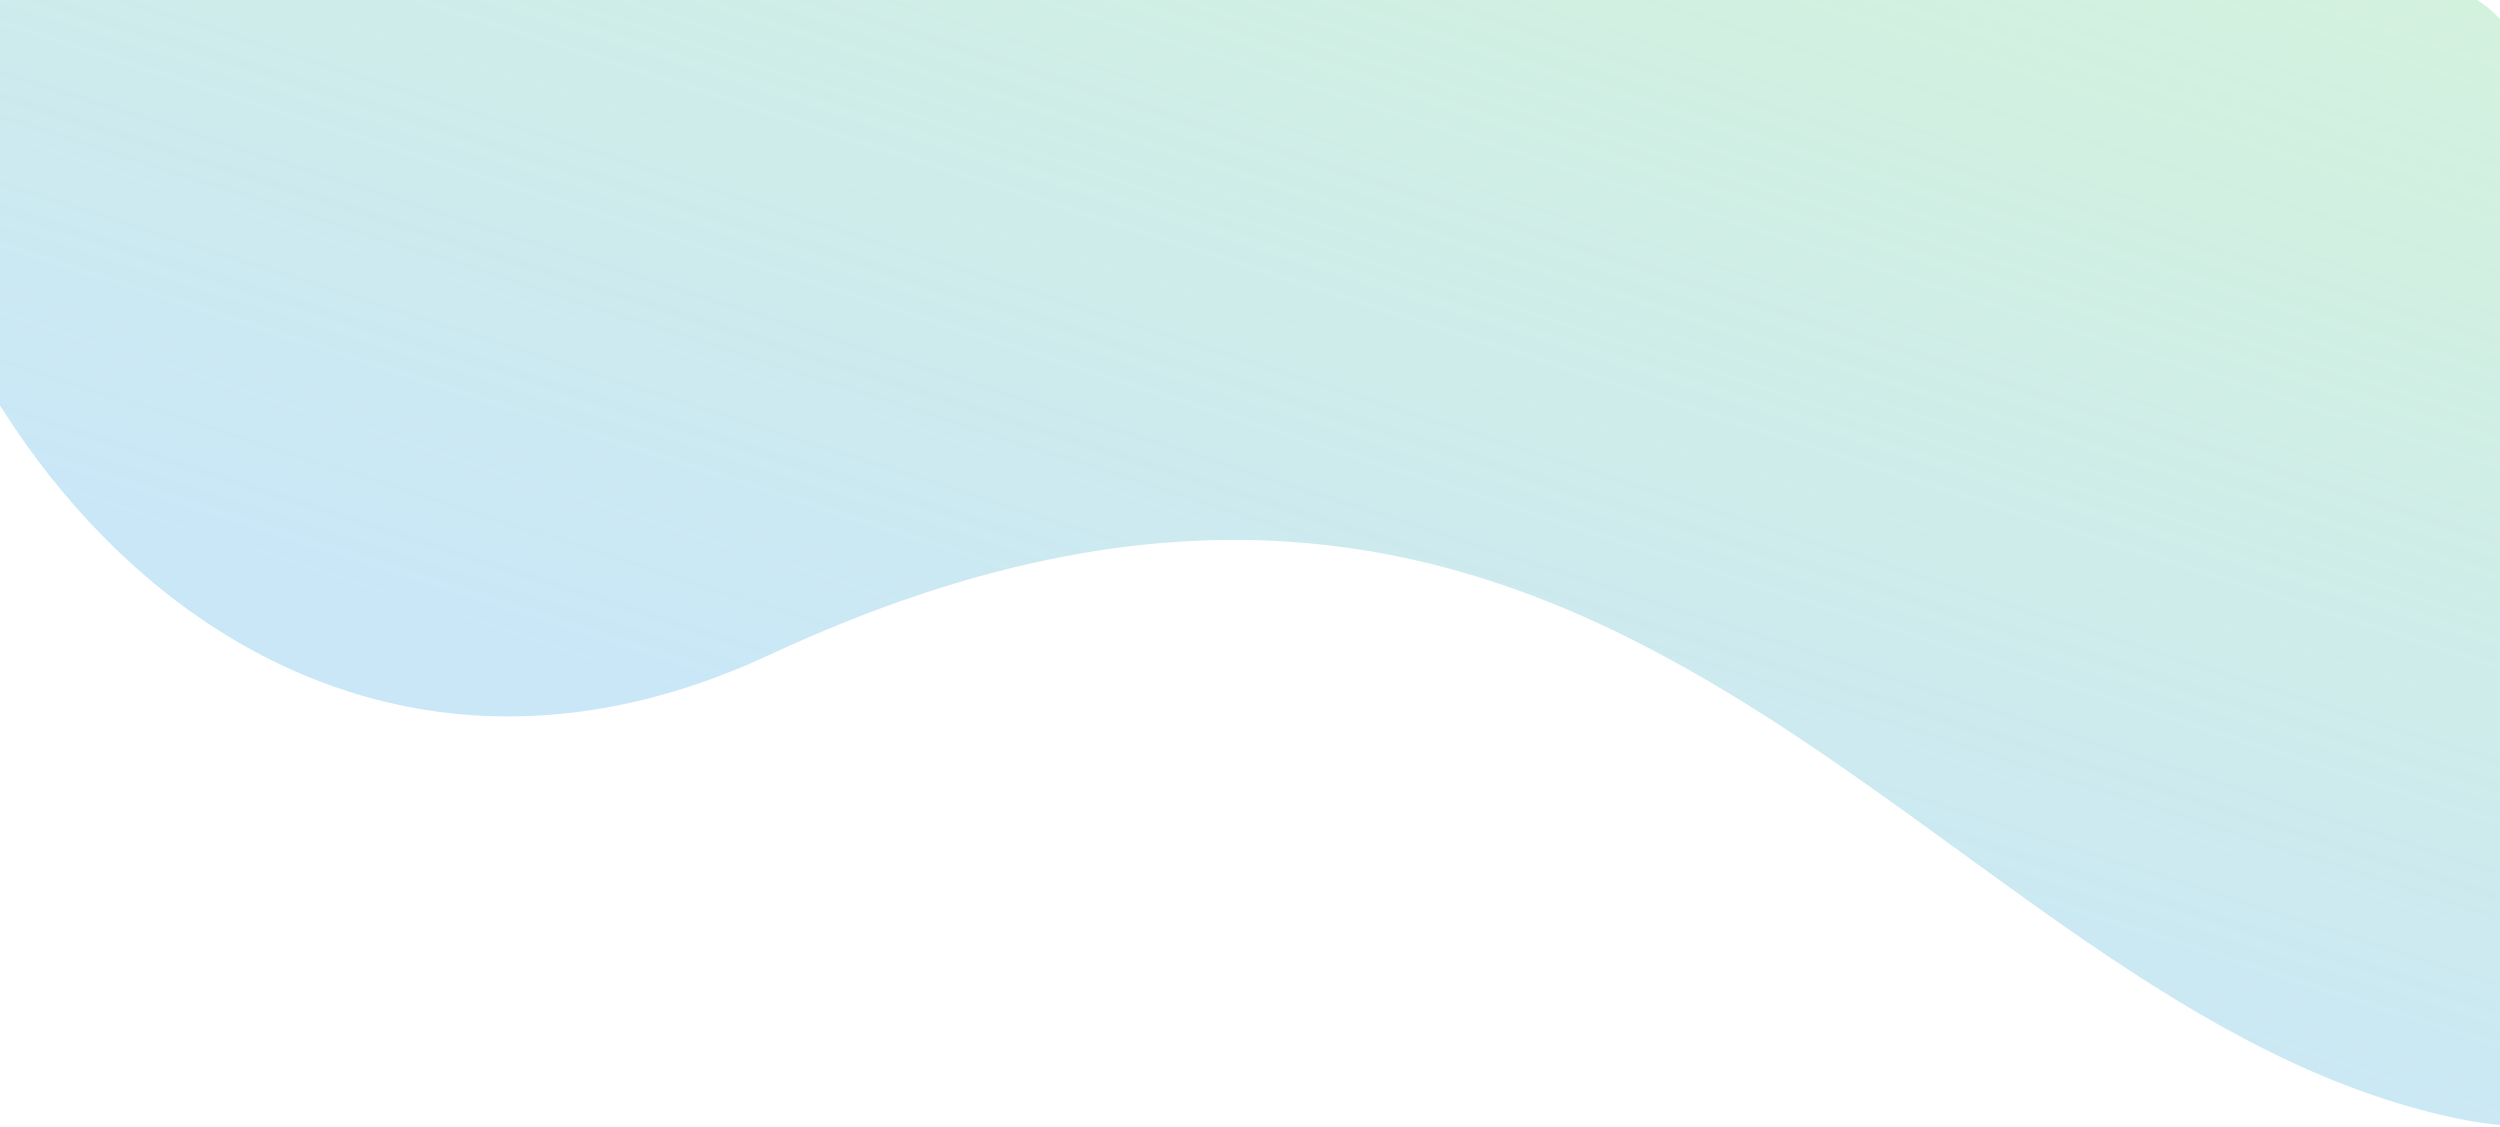 <svg width="375" height="169" viewBox="0 0 375 169" fill="none" xmlns="http://www.w3.org/2000/svg">
<path d="M115.325 98.273C42.429 132.2 -15.616 66.16 -20 -1H368.403C391.428 -1 451.494 185.389 368.403 167.745C288.454 150.768 243.267 38.726 115.325 98.273Z" fill="url(#paint0_linear_1325:419)"/>
<defs>
<linearGradient id="paint0_linear_1325:419" x1="191.711" y1="133.56" x2="256" y2="-67" gradientUnits="userSpaceOnUse">
<stop stop-color="#CAE7F8"/>
<stop offset="1" stop-color="#C6EFCE" stop-opacity="0.74"/>
</linearGradient>
</defs>
</svg>
